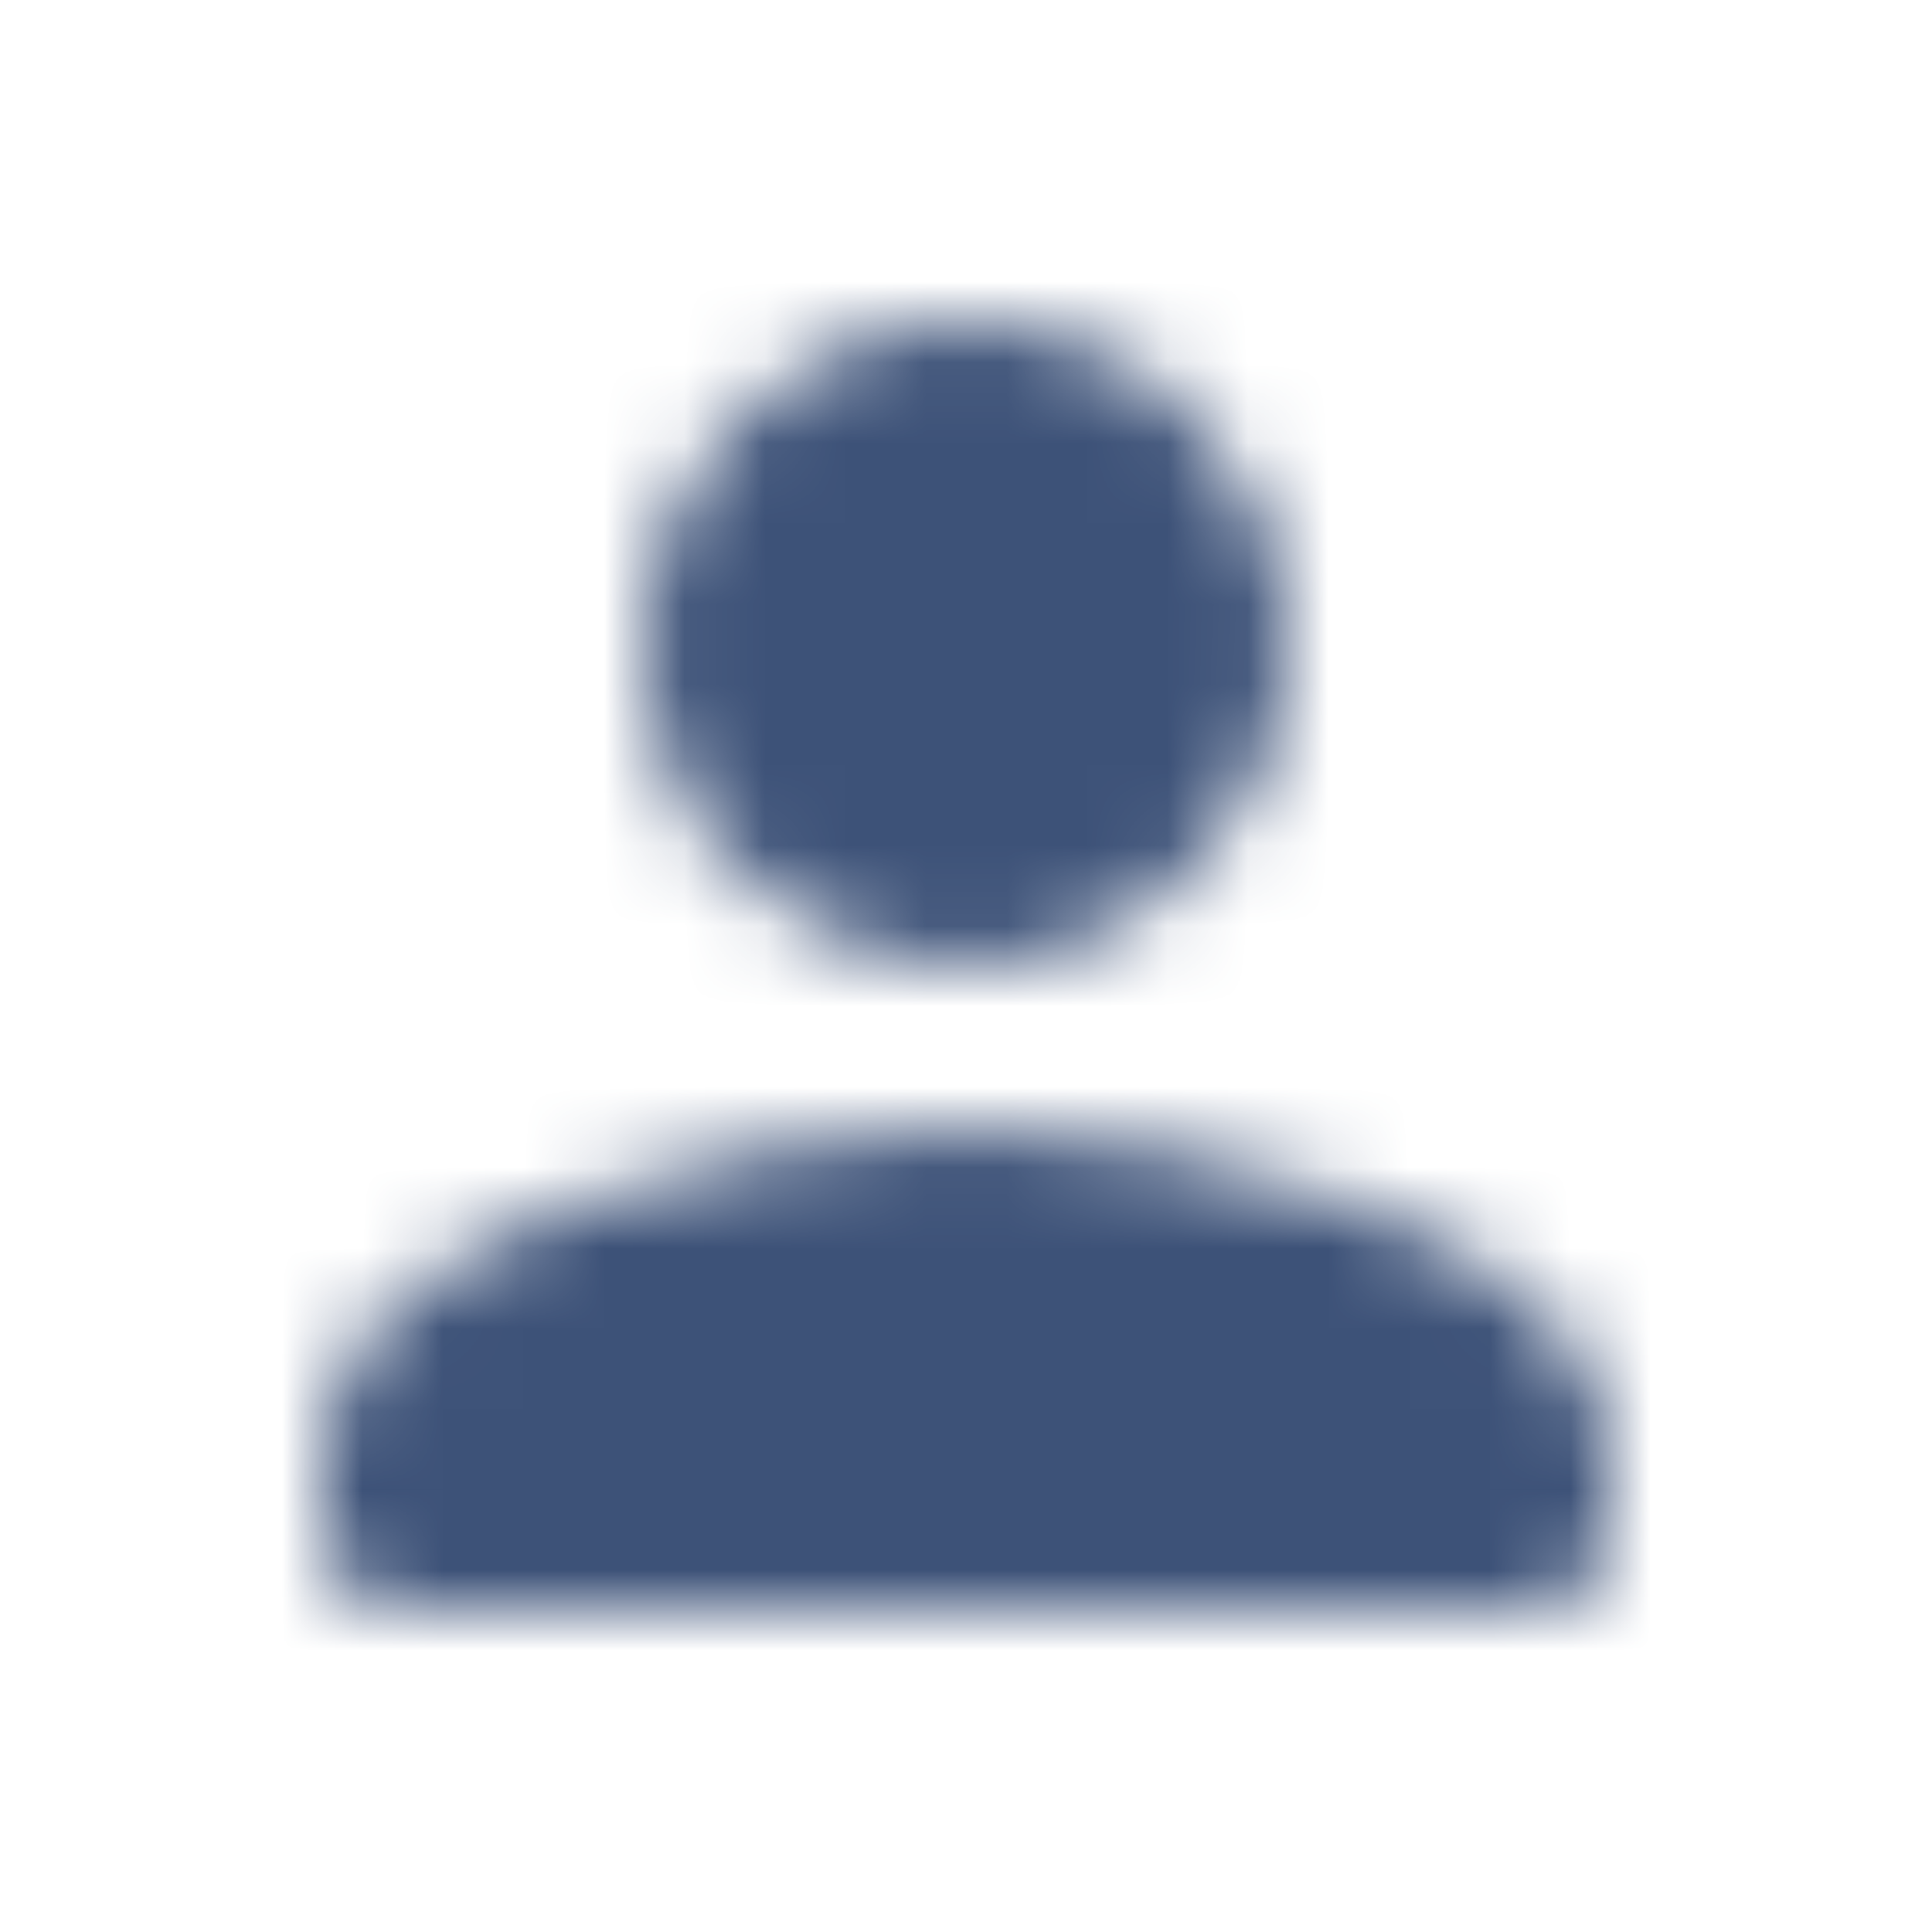 <svg width="24" height="24" viewBox="0 0 24 24" fill="none" xmlns="http://www.w3.org/2000/svg">
<mask id="mask0_588_44770" style="mask-type:alpha" maskUnits="userSpaceOnUse" x="4" y="4" width="16" height="16">
<path fill-rule="evenodd" clip-rule="evenodd" d="M16 8C16 10.21 14.21 12 12 12C9.79 12 8 10.21 8 8C8 5.79 9.79 4 12 4C14.21 4 16 5.79 16 8ZM4 18C4 15.34 9.33 14 12 14C14.67 14 20 15.34 20 18V19C20 19.55 19.55 20 19 20H5C4.45 20 4 19.55 4 19V18Z" fill="black"/>
</mask>
<g mask="url(#mask0_588_44770)">
<rect width="24" height="24" fill="#3D5278"/>
</g>
</svg>
